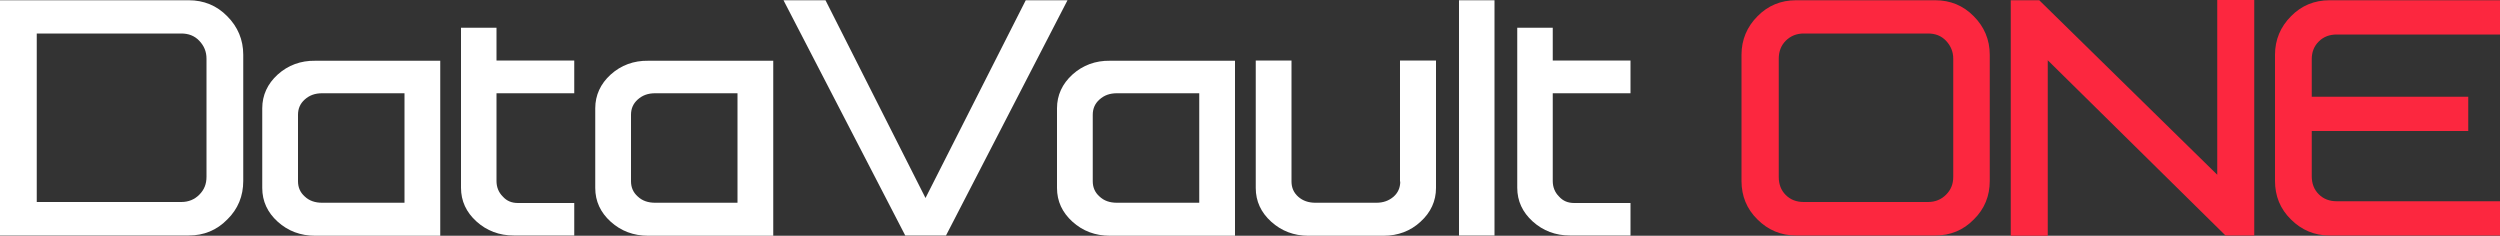 <?xml version="1.0" encoding="utf-8"?>
<!-- Generator: Adobe Illustrator 22.0.0, SVG Export Plug-In . SVG Version: 6.00 Build 0)  -->
<svg version="1.1" id="logo_h" xmlns="http://www.w3.org/2000/svg" xmlns:xlink="http://www.w3.org/1999/xlink" x="0px" y="0px"
	 viewBox="0 0 1000 94.3" style="enable-background:new 0 0 1000 94.3;" xml:space="preserve">
<rect x="0" y="0" width="1000" height="94.3" fill="#333333" stroke="none"/>
<style type="text/css">
	.st0{fill:#FFFFFF;}
	.st1{fill:#FC273F;}
</style>
<g>
	<g>
		<path class="st0" d="M75.5,0.1H0v94.1h75.5c6,0,11.2-2.1,15.4-6.4c4.3-4.2,6.4-9.4,6.4-15.4V21.9c0-6-2.2-11.2-6.4-15.4
			C86.7,2.2,81.5,0.1,75.5,0.1z M14.7,13.4h57.8c2.9,0,5.3,0.9,7.2,2.9c1.9,2,2.9,4.3,2.9,7.2v47.2c0,2.9-0.9,5.2-2.9,7.2
			c-1.9,1.9-4.3,2.9-7.2,2.9H14.7V13.4z"/>
		<path class="st0" d="M111.1,29.8c-4.1,3.7-6.2,8.3-6.2,13.5v31.9c0,5.3,2.1,9.8,6.2,13.5c4.1,3.7,9.1,5.6,15,5.6h50v-70h-50
			C120.3,24.2,115.2,26.1,111.1,29.8z M119.2,45.9c0-2.5,0.9-4.5,2.7-6.1c1.9-1.7,4.1-2.5,7-2.5h32.9v43.8h-32.9
			c-2.9,0-5.2-0.8-7-2.5c-1.8-1.6-2.7-3.6-2.7-6.1V45.9z"/>
		<path class="st0" d="M198.6,11.1h-14.2c0,0,0,44.3,0,64c0,5.3,2.1,9.8,6.2,13.5c4.1,3.7,9.1,5.6,14.9,5.6h24.2v-13h-22.5
			c-2.5,0-4.5-0.8-6.1-2.6c-1.7-1.7-2.5-3.8-2.5-6.2V37.3h31.1V24.2h-31.1V11.1z"/>
		<path class="st0" d="M244.3,29.8c-4.1,3.7-6.2,8.3-6.2,13.5v31.9c0,5.3,2.1,9.8,6.2,13.5c4.1,3.7,9.1,5.6,15,5.6h50v-70h-50
			C253.5,24.2,248.4,26.1,244.3,29.8z M252.4,45.9c0-2.5,0.9-4.5,2.7-6.1c1.9-1.7,4.1-2.5,7-2.5H295v43.8h-32.9
			c-2.9,0-5.2-0.8-7-2.5c-1.8-1.6-2.7-3.6-2.7-6.1V45.9z"/>
		<polygon class="st0" points="410.3,0.1 370.2,79.2 330.2,0.1 313.4,0.1 362.1,94.2 378.4,94.2 427,0.1 		"/>
		<path class="st0" d="M429,29.8c-4.1,3.7-6.2,8.3-6.2,13.5v31.9c0,5.3,2.1,9.8,6.2,13.5c4.1,3.7,9.1,5.6,15,5.6h50v-70h-50
			C438.2,24.2,433.1,26.1,429,29.8z M437.1,45.9c0-2.5,0.9-4.5,2.7-6.1c1.9-1.7,4.1-2.5,7-2.5h32.9v43.8h-32.9c-2.9,0-5.2-0.8-7-2.5
			c-1.8-1.6-2.7-3.6-2.7-6.1V45.9z"/>
		<path class="st0" d="M560.1,72.6c0,2.5-0.9,4.5-2.7,6.1c-1.9,1.6-4.1,2.4-6.9,2.4h-24.3c-2.8,0-5.1-0.8-6.9-2.4
			c-1.8-1.6-2.7-3.6-2.7-6.1V24.2h-14.3v51c0,5.3,2.1,9.8,6.2,13.5c4.1,3.7,9.1,5.6,14.8,5.6h30.1c5.8,0,10.8-1.9,14.8-5.6
			c4.1-3.7,6.2-8.3,6.2-13.5v-51h-14.4V72.6z"/>
		<rect x="583.6" y="0.1" class="st0" width="14.2" height="94.1"/>
		<path class="st0" d="M621.1,11.1h-14.2c0,0,0,44.5,0,64c0,5.3,2.1,9.8,6.2,13.5c4.1,3.7,9.1,5.6,14.9,5.6h24.2v-13h-22.5
			c-2.5,0-4.5-0.8-6.1-2.6c-1.7-1.7-2.5-3.8-2.5-6.2V37.3h31.1V24.2h-31.1V11.1z"/>
	</g>
	<g>
		<path class="st1" d="M774.1,0.1h-55.7c-6,0-11.2,2.1-15.4,6.4c-4.2,4.2-6.4,9.4-6.4,15.4v50.5c0,6,2.1,11.2,6.4,15.4
			c4.2,4.2,9.4,6.4,15.4,6.4h55.7c6,0,11.2-2.1,15.4-6.4c4.3-4.2,6.4-9.4,6.4-15.4V21.9c0-6-2.2-11.2-6.4-15.4
			C785.3,2.2,780.1,0.1,774.1,0.1z M781.3,23.5v47.2c0,2.9-0.9,5.2-2.9,7.2c-1.9,1.9-4.3,2.9-7.2,2.9h-49.7c-2.9,0-5.3-0.9-7.2-2.8
			c-1.9-1.9-2.8-4.3-2.8-7.2V23.5c0-2.9,0.9-5.3,2.8-7.2h0c1.9-1.9,4.3-2.9,7.2-2.9h49.7c2.9,0,5.3,0.9,7.2,2.9
			C780.3,18.3,781.3,20.7,781.3,23.5z"/>
		<polygon class="st1" points="886.9,69.9 815.7,0.1 804.3,0.1 804.3,94.3 819.1,94.3 819.1,24.1 890.2,94.2 901.7,94.2 901.7,0 
			886.9,0 		"/>
		<path class="st1" d="M927.5,16.6c1.9-1.9,4.3-2.8,7.2-2.8h65.3V0.1h-68.2c-6,0-11.2,2.1-15.4,6.4c-4.2,4.2-6.4,9.4-6.4,15.4v50.5
			c0,6,2.1,11.2,6.4,15.4c4.2,4.2,9.4,6.4,15.4,6.4h68.2V80.5h-65.3c-2.9,0-5.3-0.9-7.2-2.8c-1.9-1.9-2.8-4.3-2.8-7.2V52.4h62.6
			V38.7h-62.6v-15C924.7,20.8,925.6,18.5,927.5,16.6z"/>
	</g>
</g>
</svg>

